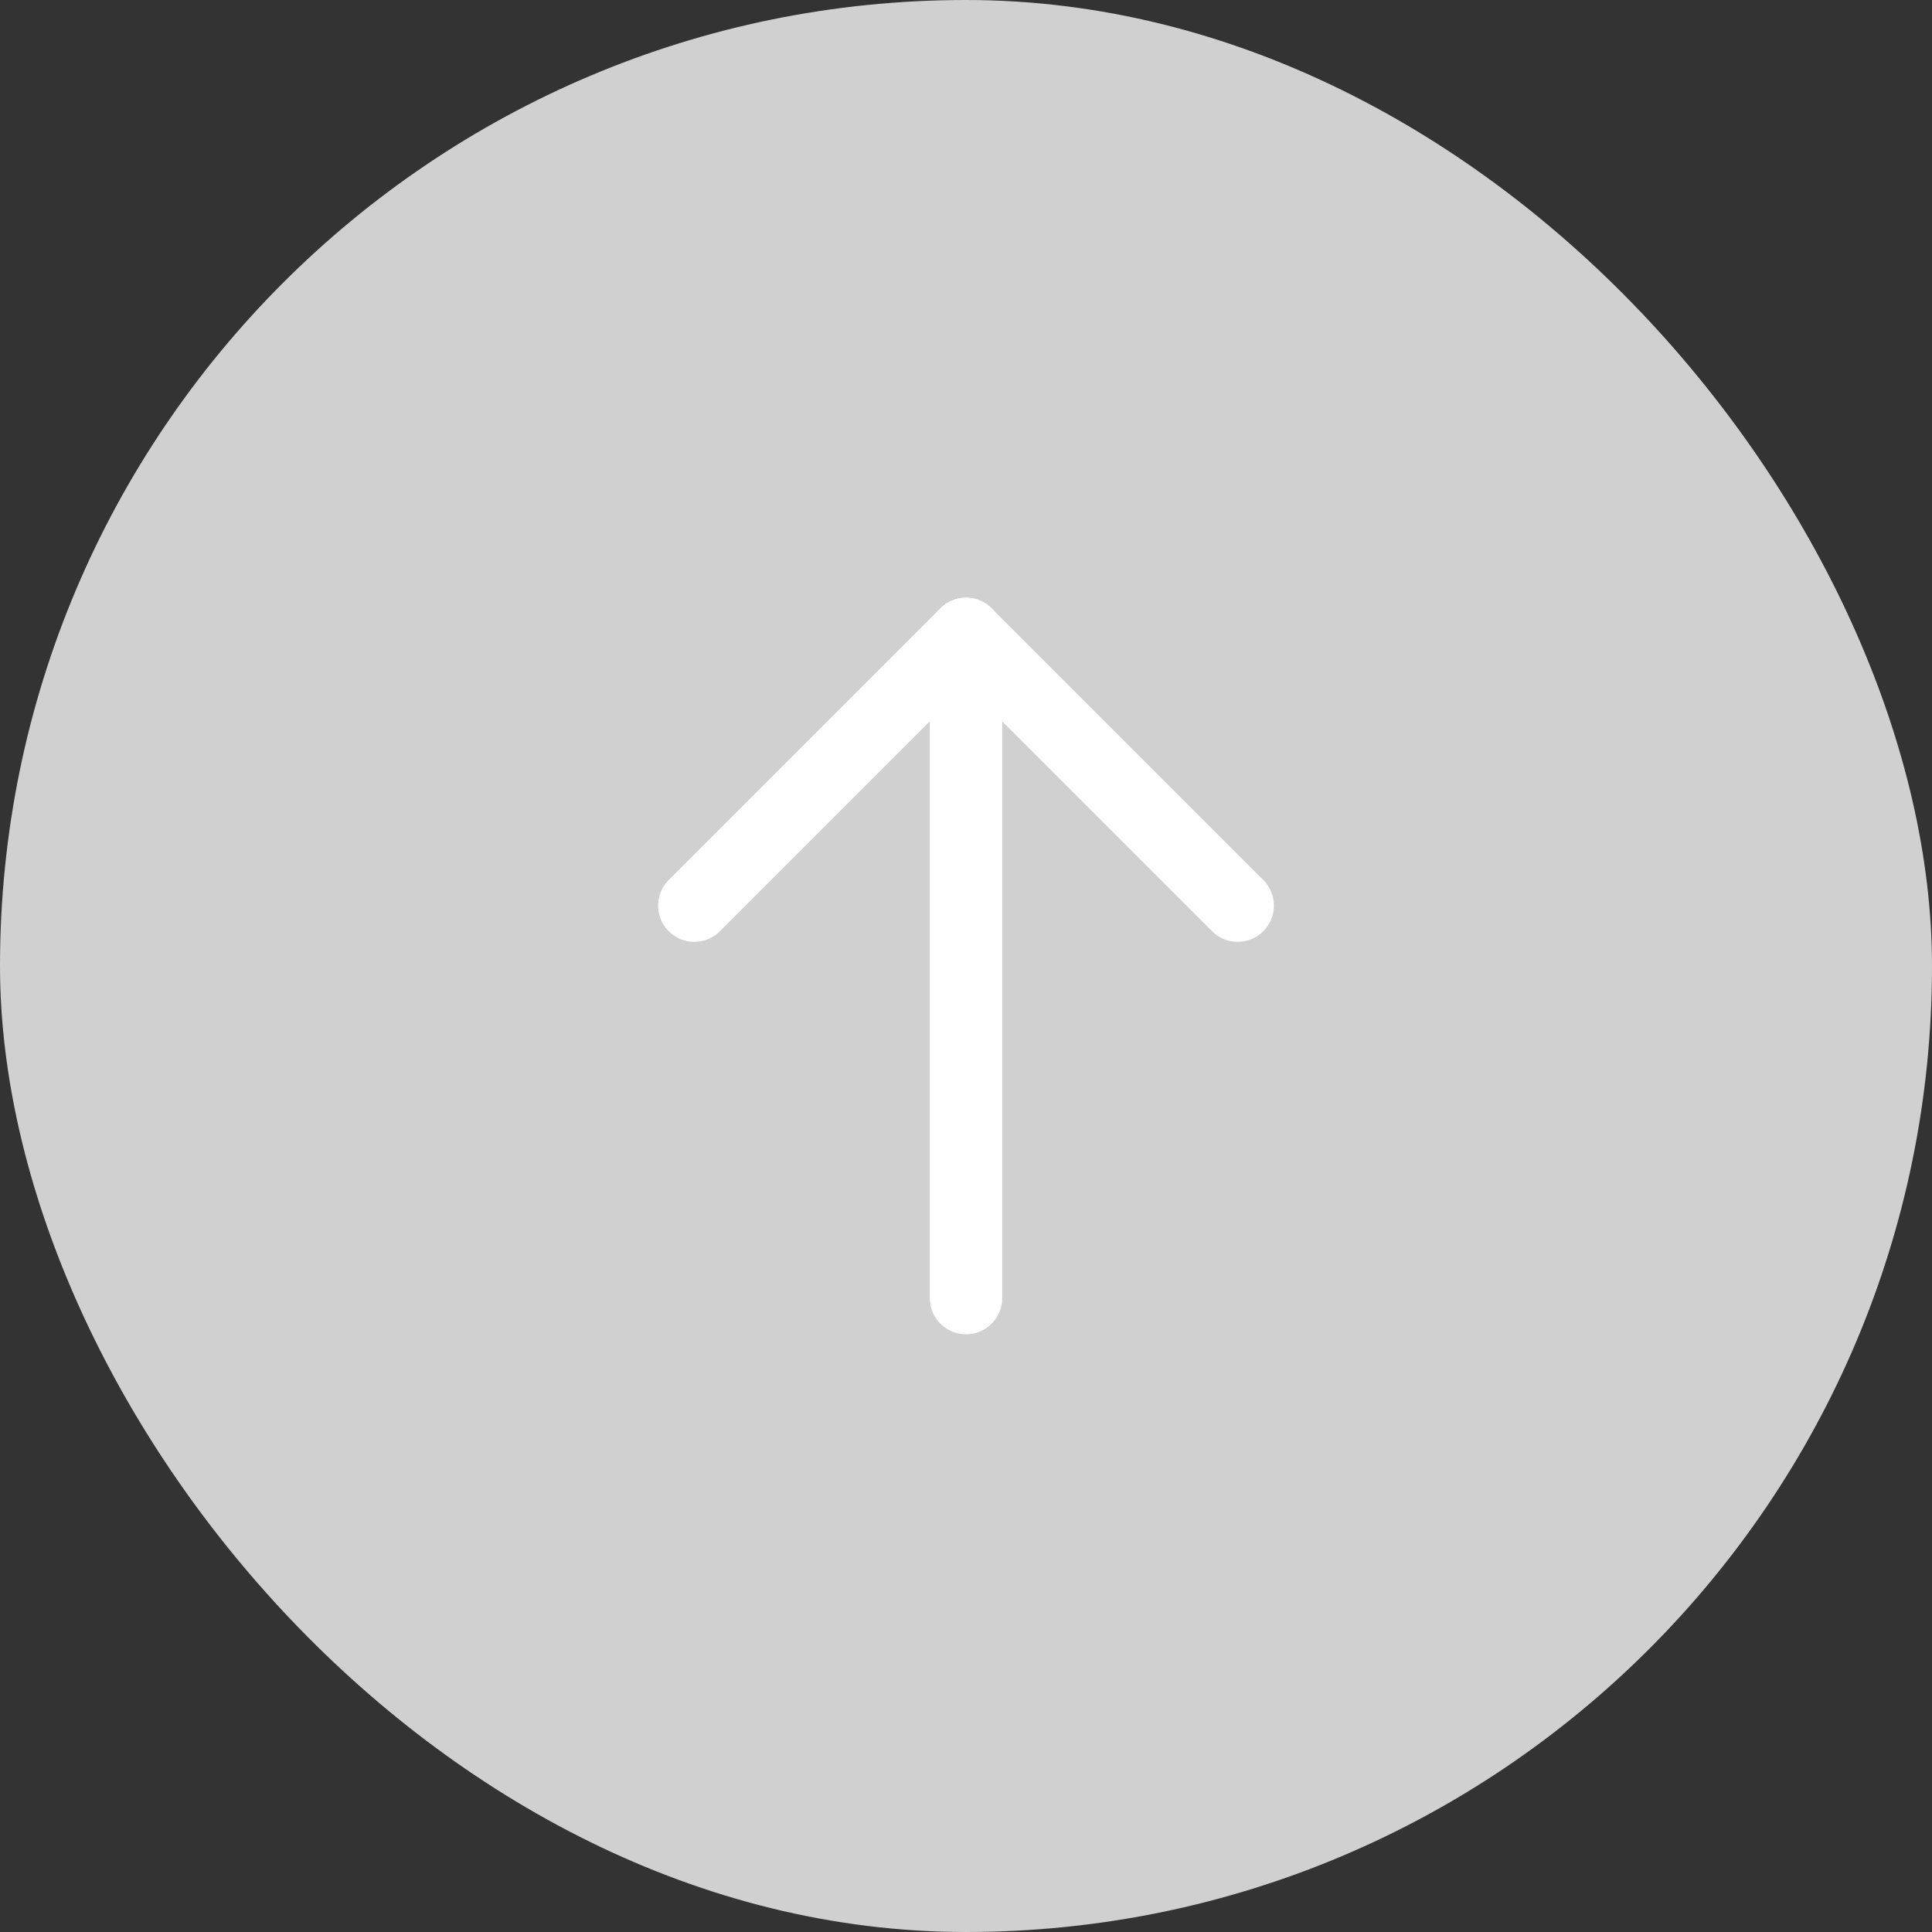 <svg width="48" height="48" viewBox="0 0 48 48" fill="none" xmlns="http://www.w3.org/2000/svg">
<rect x="0" y="0" width="48" height="48" fill="#333333" stroke="none"/>
<rect width="48" height="48" rx="24" fill="#D0D0D0"/>
<path d="M24 32.25V15.75" stroke="white" stroke-width="1.8" stroke-linecap="round" stroke-linejoin="round"/>
<path d="M17.25 22.5L24 15.75L30.75 22.5" stroke="white" stroke-width="1.8" stroke-linecap="round" stroke-linejoin="round"/>
</svg>
